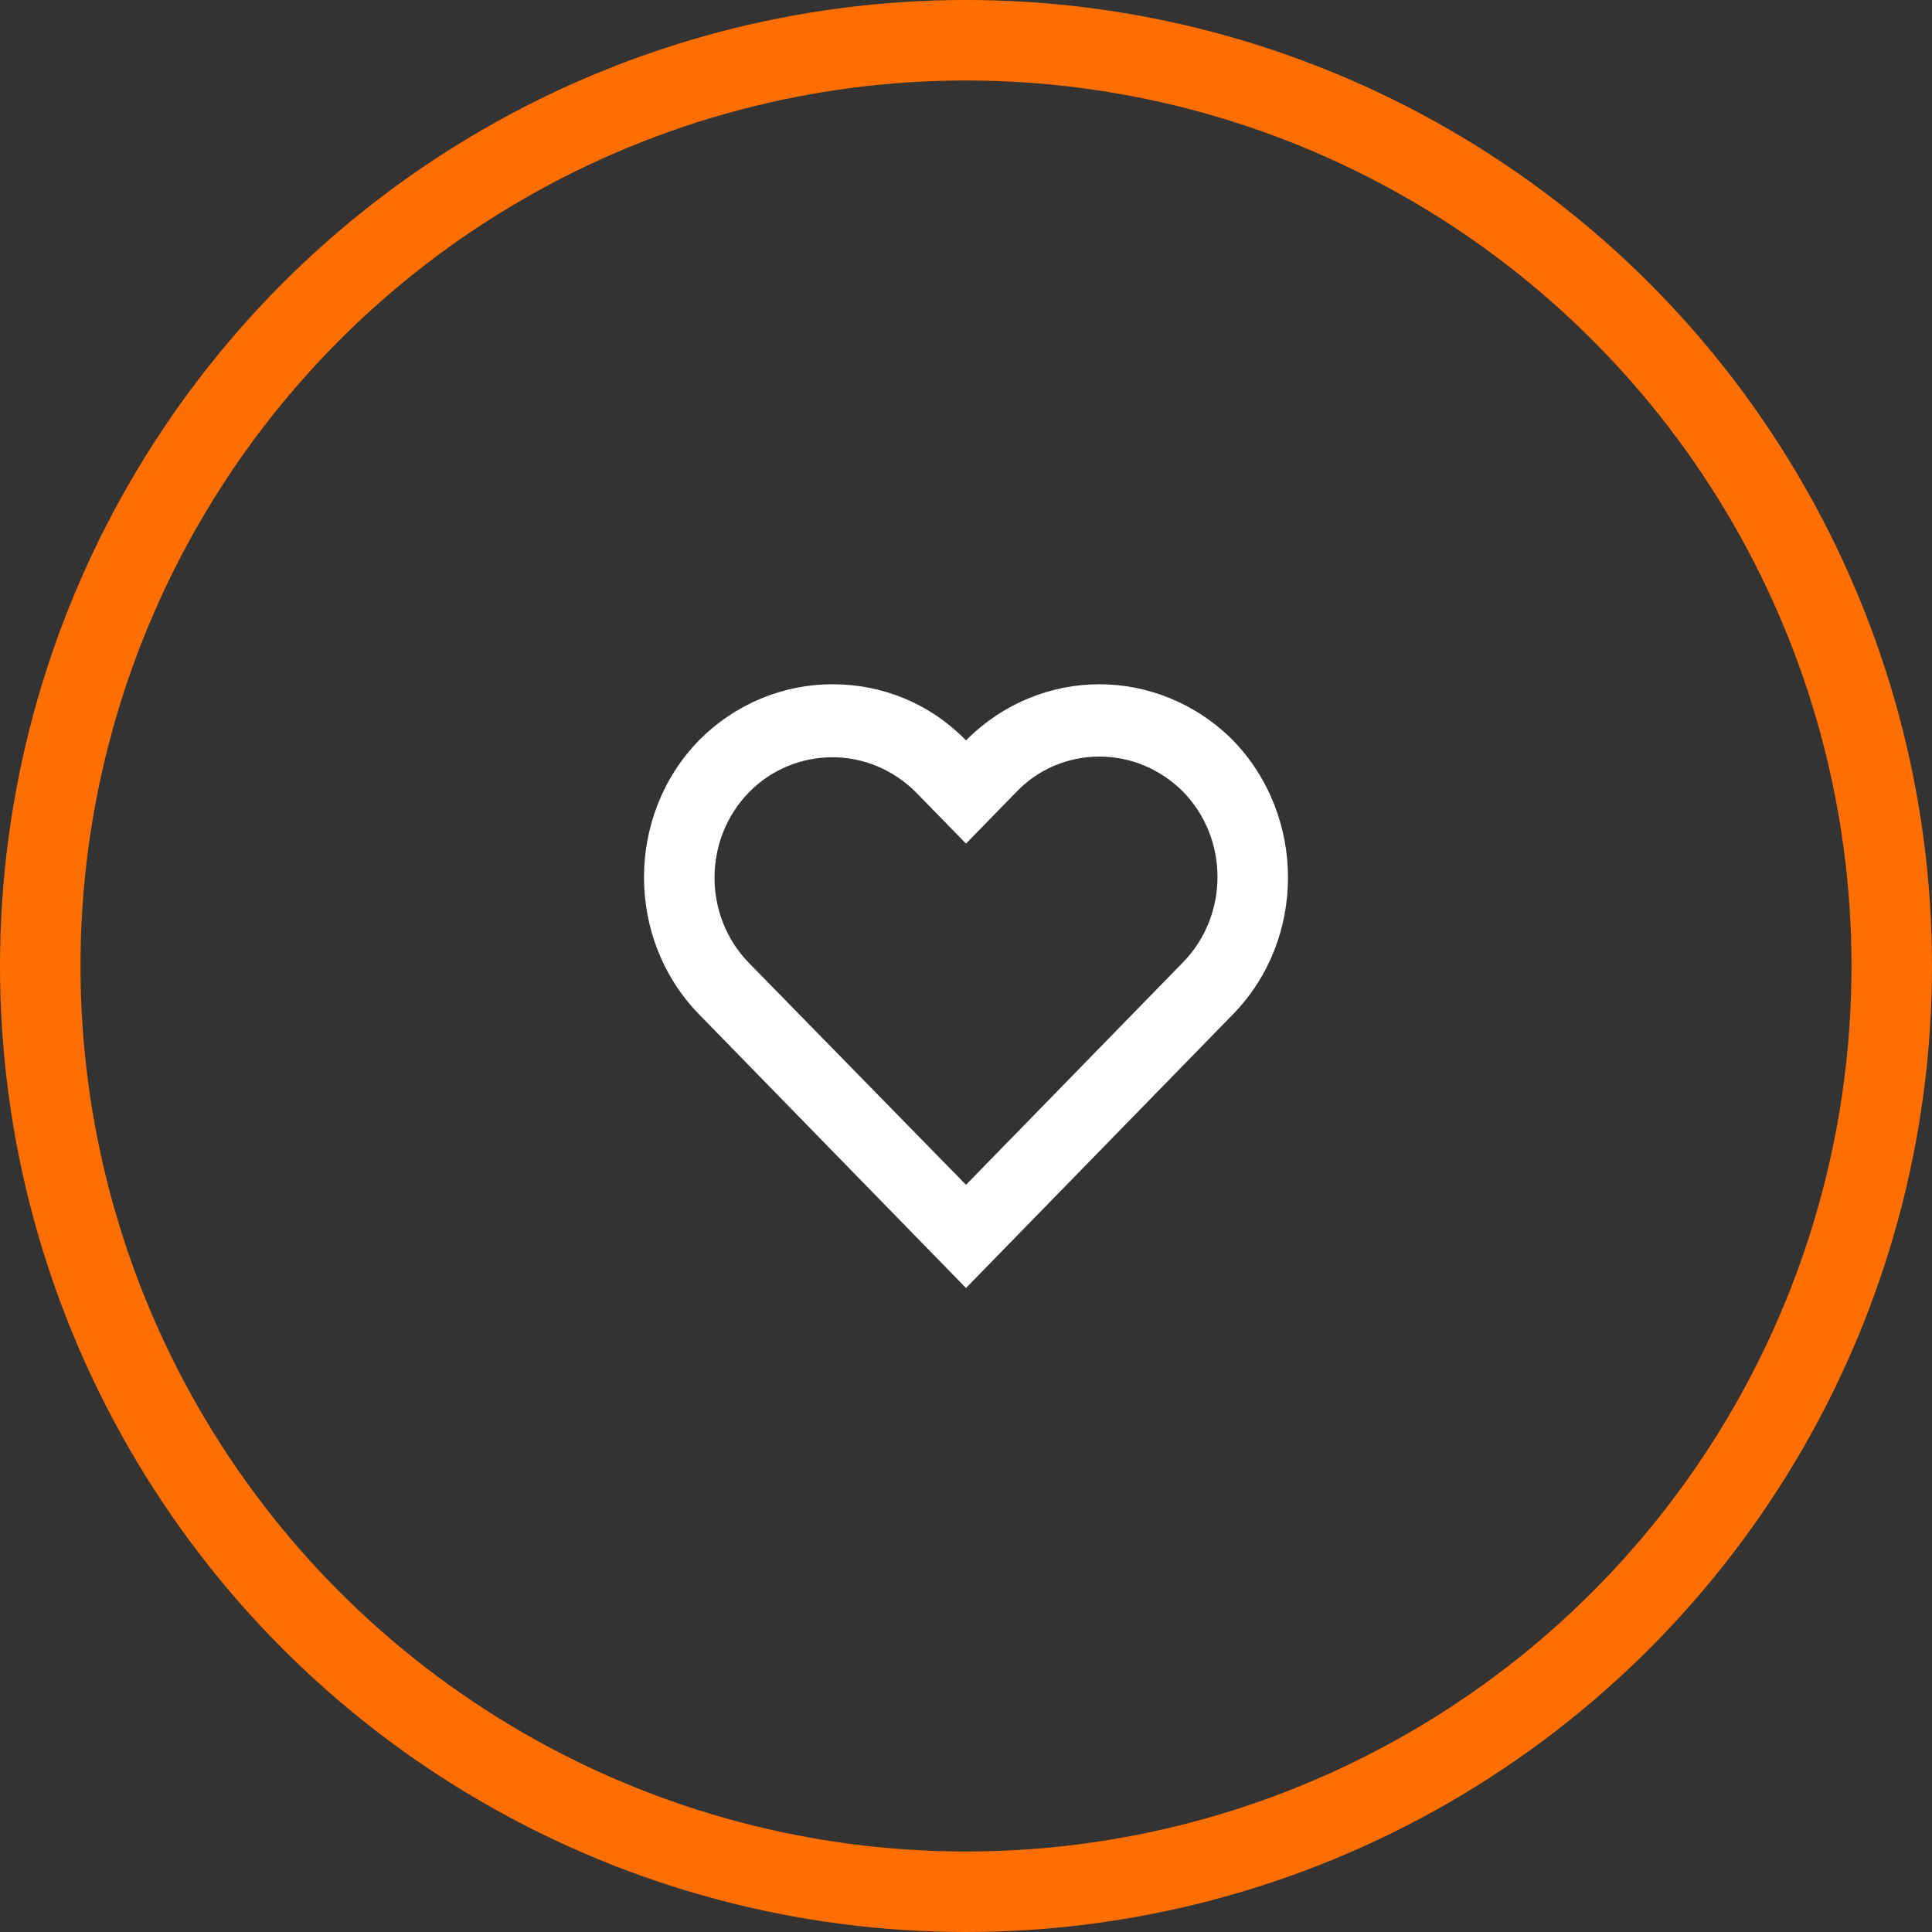 <svg width="48" height="48" viewBox="0 0 48 48" fill="none" xmlns="http://www.w3.org/2000/svg">
<rect x="0" y="0" width="48" height="48" fill="#333333" stroke="none"/>
<path d="M27.317 18.797C28.1 18.797 28.831 19.11 29.393 19.669C30.533 20.837 30.533 22.738 29.393 23.907L24 29.436L18.607 23.924C17.467 22.756 17.467 20.855 18.607 19.686C19.151 19.128 19.9 18.814 20.683 18.814C21.465 18.814 22.197 19.128 22.758 19.686L24 20.959L25.242 19.686C25.786 19.11 26.535 18.797 27.317 18.797ZM27.317 17C26.11 17 24.919 17.471 24 18.395C23.081 17.453 21.89 17 20.683 17C19.475 17 18.284 17.471 17.365 18.395C15.545 20.262 15.545 23.331 17.365 25.198L24 32L30.635 25.198C32.455 23.331 32.455 20.279 30.635 18.395C29.716 17.471 28.508 17 27.317 17Z" fill="white"/>
<circle cx="24" cy="24" r="23" stroke="#FF6E00" stroke-width="2"/>
</svg>
